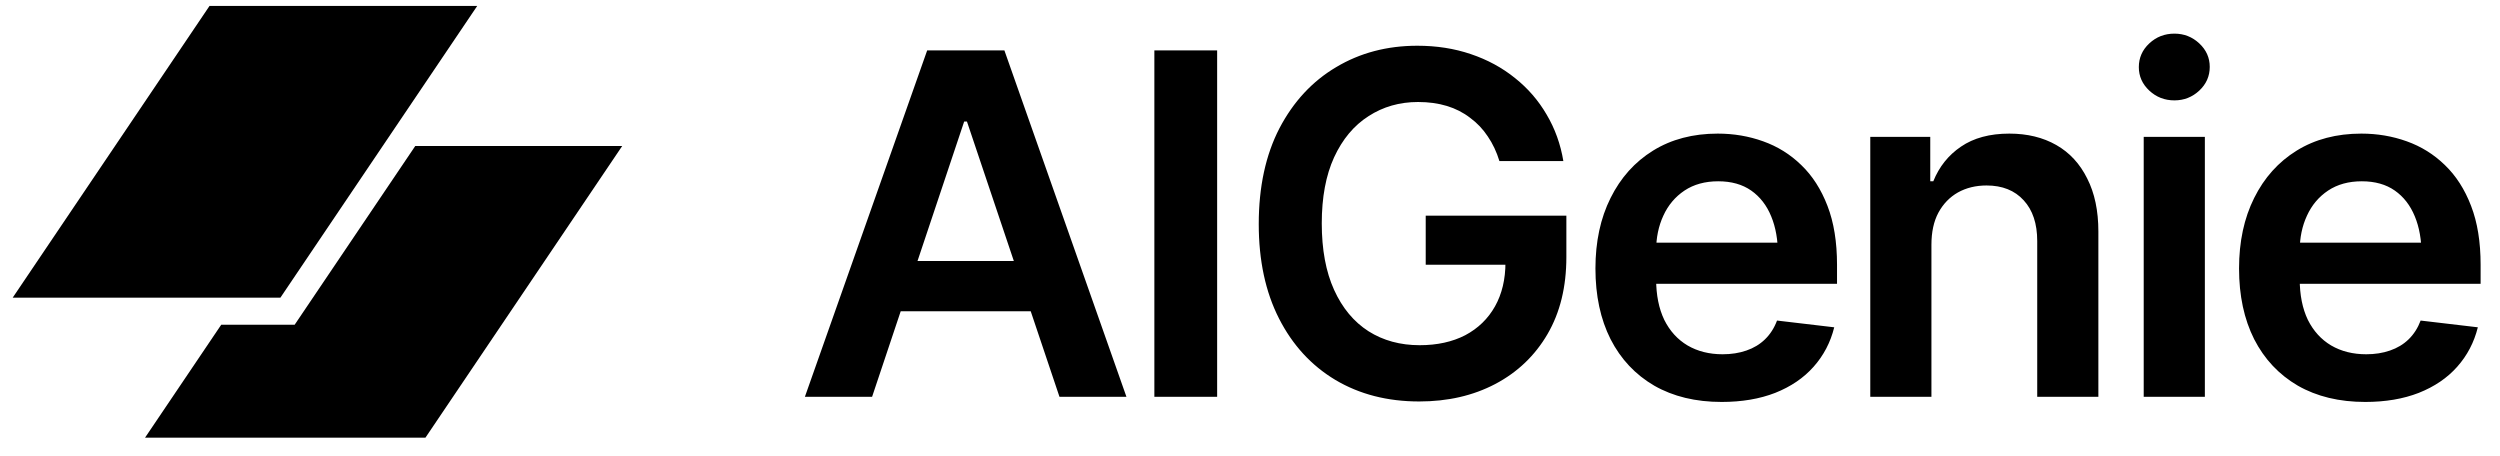 <svg width="126" height="23" viewBox="0 0 126 23" fill="none" xmlns="http://www.w3.org/2000/svg">
<path d="M10.559 0.3H24.051L14.132 15.002H0.64L10.559 0.3Z" fill="black"/>
<path d="M11.151 16.365L7.309 22.06H21.441L31.36 7.357H20.93L14.852 16.365H11.151Z" fill="black"/>
<path d="M43.953 20H40.566L46.73 2.539H50.621L56.773 20H53.398L48.734 6.125H48.594L43.953 20ZM44.07 13.156H53.27V15.688H44.07V13.156ZM61.344 2.539V20H58.18V2.539H61.344ZM71.527 20.234C69.926 20.234 68.516 19.871 67.297 19.145C66.086 18.418 65.141 17.387 64.461 16.051C63.781 14.715 63.441 13.129 63.441 11.293C63.441 9.418 63.789 7.809 64.484 6.465C65.188 5.121 66.141 4.094 67.344 3.383C68.547 2.664 69.91 2.305 71.434 2.305C72.402 2.305 73.301 2.445 74.129 2.727C74.965 3.008 75.707 3.41 76.356 3.934C77.004 4.449 77.535 5.062 77.949 5.773C78.371 6.484 78.652 7.266 78.793 8.117H75.57C75.43 7.656 75.234 7.242 74.984 6.875C74.742 6.508 74.445 6.195 74.094 5.938C73.75 5.672 73.359 5.473 72.922 5.34C72.484 5.207 72 5.141 71.469 5.141C70.539 5.141 69.707 5.379 68.973 5.855C68.238 6.324 67.66 7.016 67.238 7.93C66.824 8.836 66.617 9.945 66.617 11.258C66.617 12.578 66.824 13.695 67.238 14.609C67.652 15.523 68.231 16.219 68.973 16.695C69.715 17.164 70.574 17.398 71.551 17.398C72.434 17.398 73.199 17.23 73.848 16.895C74.496 16.551 74.996 16.066 75.348 15.441C75.699 14.816 75.875 14.078 75.875 13.227L76.602 13.344H71.856V10.871H78.945V12.957C78.945 14.457 78.629 15.75 77.996 16.836C77.363 17.922 76.484 18.762 75.359 19.355C74.242 19.941 72.965 20.234 71.527 20.234ZM86.773 20.258C85.461 20.258 84.328 19.984 83.375 19.438C82.422 18.883 81.688 18.102 81.172 17.094C80.664 16.086 80.41 14.898 80.41 13.531C80.41 12.18 80.664 10.996 81.172 9.98C81.68 8.957 82.394 8.16 83.316 7.59C84.238 7.02 85.324 6.734 86.574 6.734C87.379 6.734 88.141 6.863 88.859 7.121C89.586 7.379 90.227 7.777 90.781 8.316C91.344 8.855 91.785 9.543 92.106 10.379C92.426 11.207 92.586 12.195 92.586 13.344V14.305H81.852V12.23H91.051L89.609 12.84C89.609 12.098 89.496 11.453 89.269 10.906C89.043 10.352 88.707 9.918 88.262 9.605C87.816 9.293 87.262 9.137 86.598 9.137C85.934 9.137 85.367 9.293 84.898 9.605C84.43 9.918 84.074 10.34 83.832 10.871C83.59 11.395 83.469 11.98 83.469 12.629V14.07C83.469 14.867 83.606 15.551 83.879 16.121C84.16 16.684 84.551 17.113 85.051 17.41C85.559 17.707 86.148 17.855 86.82 17.855C87.258 17.855 87.656 17.793 88.016 17.668C88.383 17.543 88.695 17.355 88.953 17.105C89.219 16.848 89.422 16.531 89.562 16.156L92.445 16.496C92.258 17.254 91.91 17.918 91.402 18.488C90.902 19.051 90.258 19.488 89.469 19.801C88.688 20.105 87.789 20.258 86.773 20.258ZM97.344 12.336V20H94.262V6.898H97.285V9.137H97.438C97.734 8.402 98.199 7.82 98.832 7.391C99.473 6.953 100.285 6.734 101.27 6.734C102.176 6.734 102.965 6.926 103.637 7.309C104.309 7.691 104.828 8.254 105.195 8.996C105.57 9.73 105.758 10.621 105.758 11.668V20H102.676V12.148C102.676 11.273 102.449 10.59 101.996 10.098C101.543 9.598 100.918 9.348 100.121 9.348C99.582 9.348 99.102 9.465 98.68 9.699C98.266 9.934 97.938 10.273 97.695 10.719C97.461 11.156 97.344 11.695 97.344 12.336ZM108.043 20V6.898H111.125V20H108.043ZM109.59 5.059C109.098 5.059 108.676 4.895 108.324 4.566C107.973 4.238 107.797 3.844 107.797 3.383C107.797 2.914 107.973 2.516 108.324 2.188C108.676 1.859 109.098 1.695 109.59 1.695C110.074 1.695 110.492 1.859 110.844 2.188C111.195 2.516 111.371 2.91 111.371 3.371C111.371 3.84 111.195 4.238 110.844 4.566C110.492 4.895 110.074 5.059 109.59 5.059ZM119.211 20.258C117.898 20.258 116.766 19.984 115.812 19.438C114.859 18.883 114.125 18.102 113.609 17.094C113.102 16.086 112.848 14.898 112.848 13.531C112.848 12.18 113.102 10.996 113.609 9.98C114.117 8.957 114.832 8.16 115.754 7.59C116.676 7.02 117.762 6.734 119.012 6.734C119.816 6.734 120.578 6.863 121.297 7.121C122.023 7.379 122.664 7.777 123.219 8.316C123.781 8.855 124.223 9.543 124.543 10.379C124.863 11.207 125.023 12.195 125.023 13.344V14.305H114.289V12.23H123.488L122.047 12.84C122.047 12.098 121.934 11.453 121.707 10.906C121.48 10.352 121.145 9.918 120.699 9.605C120.254 9.293 119.699 9.137 119.035 9.137C118.371 9.137 117.805 9.293 117.336 9.605C116.867 9.918 116.512 10.34 116.27 10.871C116.027 11.395 115.906 11.98 115.906 12.629V14.07C115.906 14.867 116.043 15.551 116.316 16.121C116.598 16.684 116.988 17.113 117.488 17.41C117.996 17.707 118.586 17.855 119.258 17.855C119.695 17.855 120.094 17.793 120.453 17.668C120.82 17.543 121.133 17.355 121.391 17.105C121.656 16.848 121.859 16.531 122 16.156L124.883 16.496C124.695 17.254 124.348 17.918 123.84 18.488C123.34 19.051 122.695 19.488 121.906 19.801C121.125 20.105 120.227 20.258 119.211 20.258Z" fill="black"/>
</svg>
